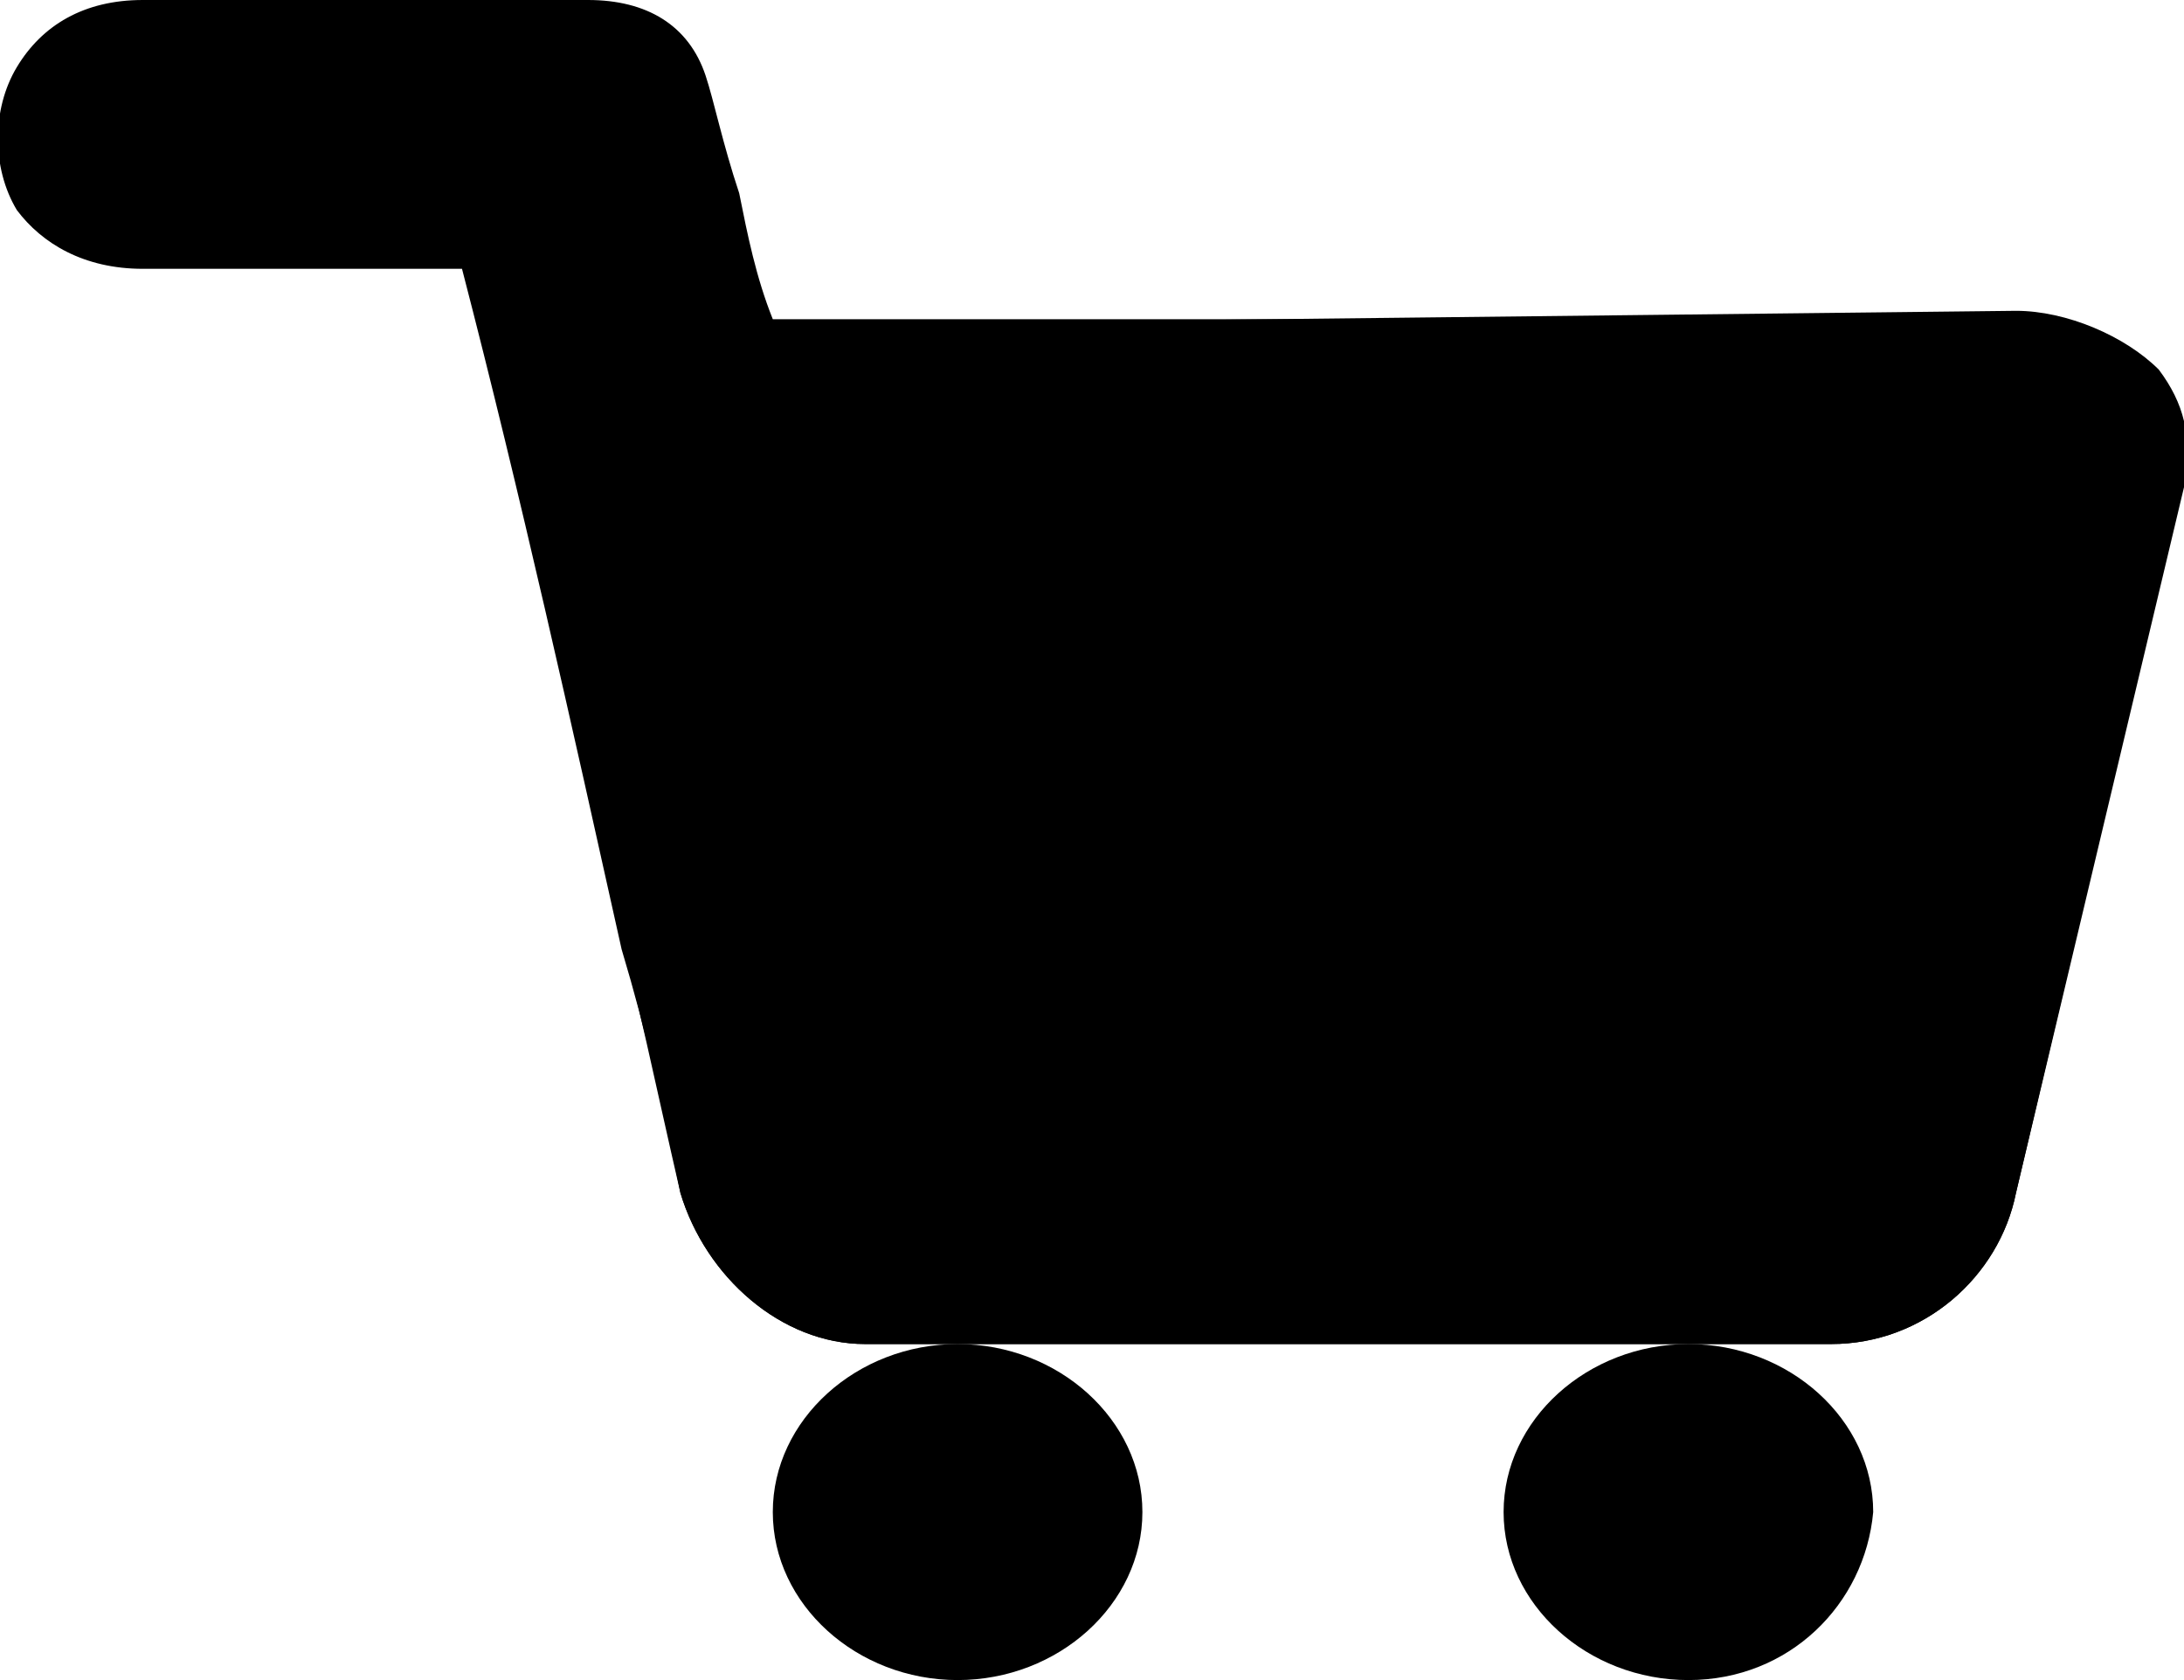 <?xml version="1.0" encoding="utf-8"?>
<!-- Generator: Adobe Illustrator 19.1.1, SVG Export Plug-In . SVG Version: 6.00 Build 0)  -->
<svg version="1.1" id="Layer_1" xmlns="http://www.w3.org/2000/svg" xmlns:xlink="http://www.w3.org/1999/xlink" x="0px" y="0px"
	 width="26px" height="20px" viewBox="0 0 26 20" style="enable-background:new 0 0 26 20;" xml:space="preserve">

<g>
	<g>
		<g>
			<path class="st0-basket" d="M20.1,20c-1.2,0-2.2-0.9-2.2-2c0-1.1,1-2,2.2-2c1.2,0,2.2,0.9,2.2,2C22.2,19.1,21.3,20,20.1,20z M11.4,20
				c-1.2,0-2.2-0.9-2.2-2c0-1.1,1-2,2.2-2s2.2,0.9,2.2,2C13.6,19.1,12.6,20,11.4,20z"/>
		</g>
		<g>
			<path class="st0-basket" d="M8.8,4.1H24c0.9,0,1.7,0.7,1.6,1.5l-1.9,8.5c-0.2,0.8-0.9,1.5-1.7,1.5H10.3c-0.9,0-1.6-0.7-1.7-1.5
				C7.7,10.3,6.8,6.5,5.9,2.8l-4.2,0C0,2.8,0,0.4,1.7,0.4H7c0.5,0,0.8,0.2,1,0.6C8.2,1.6,8.5,2.9,8.8,4.1z"/>
			<path class="st0-basket" d="M21.8,16H10.3c-1,0-1.9-0.8-2.2-1.8c-0.2-1-0.4-1.9-0.7-2.9C6.8,8.6,6.2,5.9,5.5,3.2l-3.8,0c0,0,0,0,0,0
				C1,3.2,0.5,2.9,0.2,2.5c-0.3-0.5-0.3-1.2,0-1.7C0.5,0.3,1,0,1.7,0H7c0.7,0,1.2,0.3,1.4,0.9c0.1,0.3,0.2,0.8,0.4,1.4
				c0.1,0.5,0.2,1,0.4,1.5H24c0.6,0,1.3,0.3,1.7,0.7c0.3,0.4,0.4,0.8,0.3,1.3L24,14.2C23.8,15.2,22.9,16,21.8,16z M6.2,2.3l0.1,0.3
				c0.7,2.8,1.4,5.7,2,8.4C8.5,12.1,8.7,13,9,14c0.1,0.6,0.7,1.2,1.3,1.2h11.6c0.6,0,1.2-0.5,1.3-1.2l1.9-8.5
				C25.1,5.3,25,5.1,24.9,5c-0.2-0.3-0.6-0.4-1-0.4H8.5L8.4,4.2C8.2,3.6,8.1,3,7.9,2.4c-0.1-0.5-0.3-1-0.4-1.3
				C7.5,0.9,7.2,0.9,7,0.9H1.7C1.4,0.9,1.1,1,1,1.2C0.9,1.4,0.9,1.8,1,2c0.1,0.2,0.4,0.3,0.6,0.3L6.2,2.3z"/>
		</g>
	</g>
	<g>
		<g>
			<path class="st2" d="M8.8,4.1H24c0.9,0,1.7,0.7,1.6,1.5l-1.9,8.5c-0.2,0.8-0.9,1.5-1.7,1.5H10.3c-0.9,0-1.6-0.7-1.7-1.5
				C7.7,10.3,7.2,8,6.3,4.3"/>
			<path class="st0-basket" d="M21.8,16H10.3c-1,0-1.9-0.8-2.2-1.8c-0.3-1.3-0.5-2.3-0.8-3.4C6.9,8.7,6.4,6.6,5.8,4.1l1,0.1
				c0.7,2.5,1,4.3,1.5,6.4c0.2,1,0.5,2.1,0.8,3.4c0.1,0.6,0.7,1.2,1.3,1.2h11.6c0.6,0,1.2-0.5,1.3-1.2l1.9-8.5
				C25.1,5.3,25,5.1,24.9,5c-0.2-0.3-0.6-0.4-1-0.4l-17.4,0L6.2,3.9L24,3.7c0.6,0,1.3,0.3,1.7,0.7c0.3,0.4,0.4,0.8,0.3,1.3L24,14.2
				C23.8,15.2,22.9,16,21.8,16z"/>
		</g>
	</g>
</g>
</svg>
